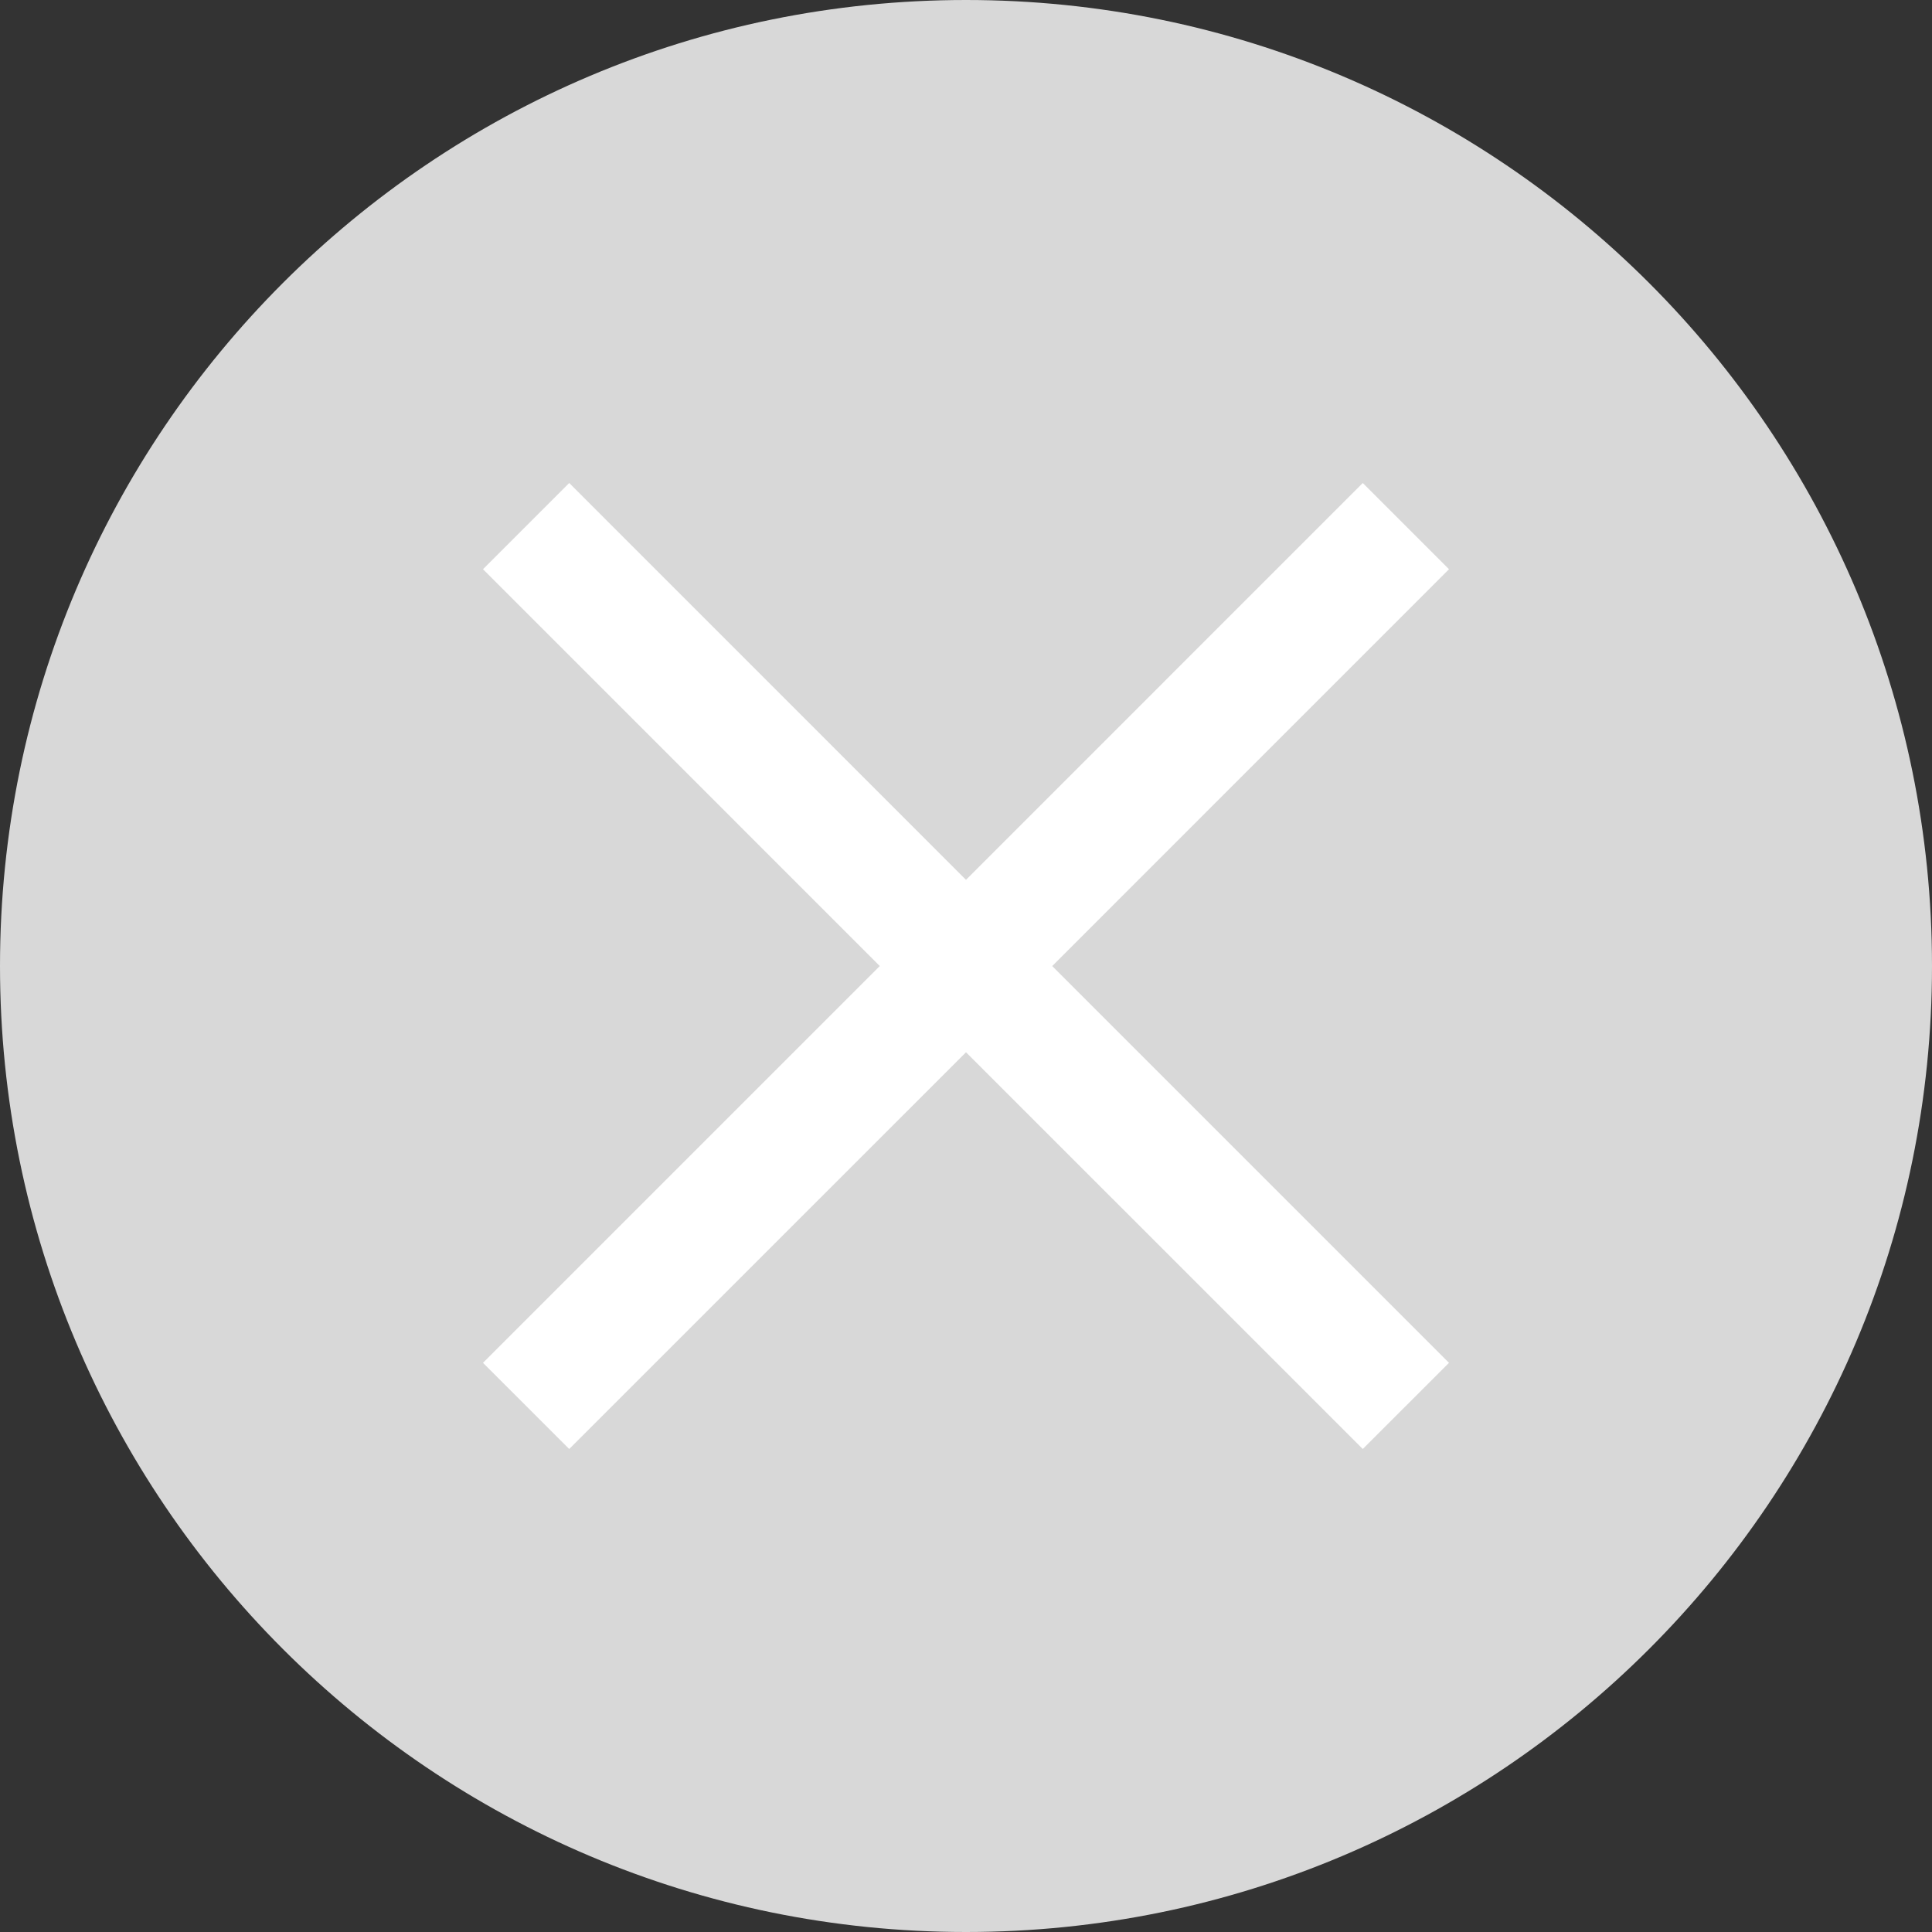 <svg width="40" height="40" viewBox="0 0 40 40" fill="none" xmlns="http://www.w3.org/2000/svg">
<rect x="0" y="0" width="40" height="40" fill="#333333" stroke="none"/>
<path fill-rule="evenodd" clip-rule="evenodd" d="M20 40C31.046 40 40 31.046 40 20C40 8.954 31.046 0 20 0C8.954 0 0 8.954 0 20C0 31.046 8.954 40 20 40Z" fill="#D8D8D8"/>
<path fill-rule="evenodd" clip-rule="evenodd" d="M28.215 10L20 18.216L11.785 10L10 11.785L18.215 20.001L10 28.216L11.785 30L20 21.786L28.215 30L30 28.216L21.785 20.001L30 11.785L28.215 10Z" fill="white"/>
</svg>
